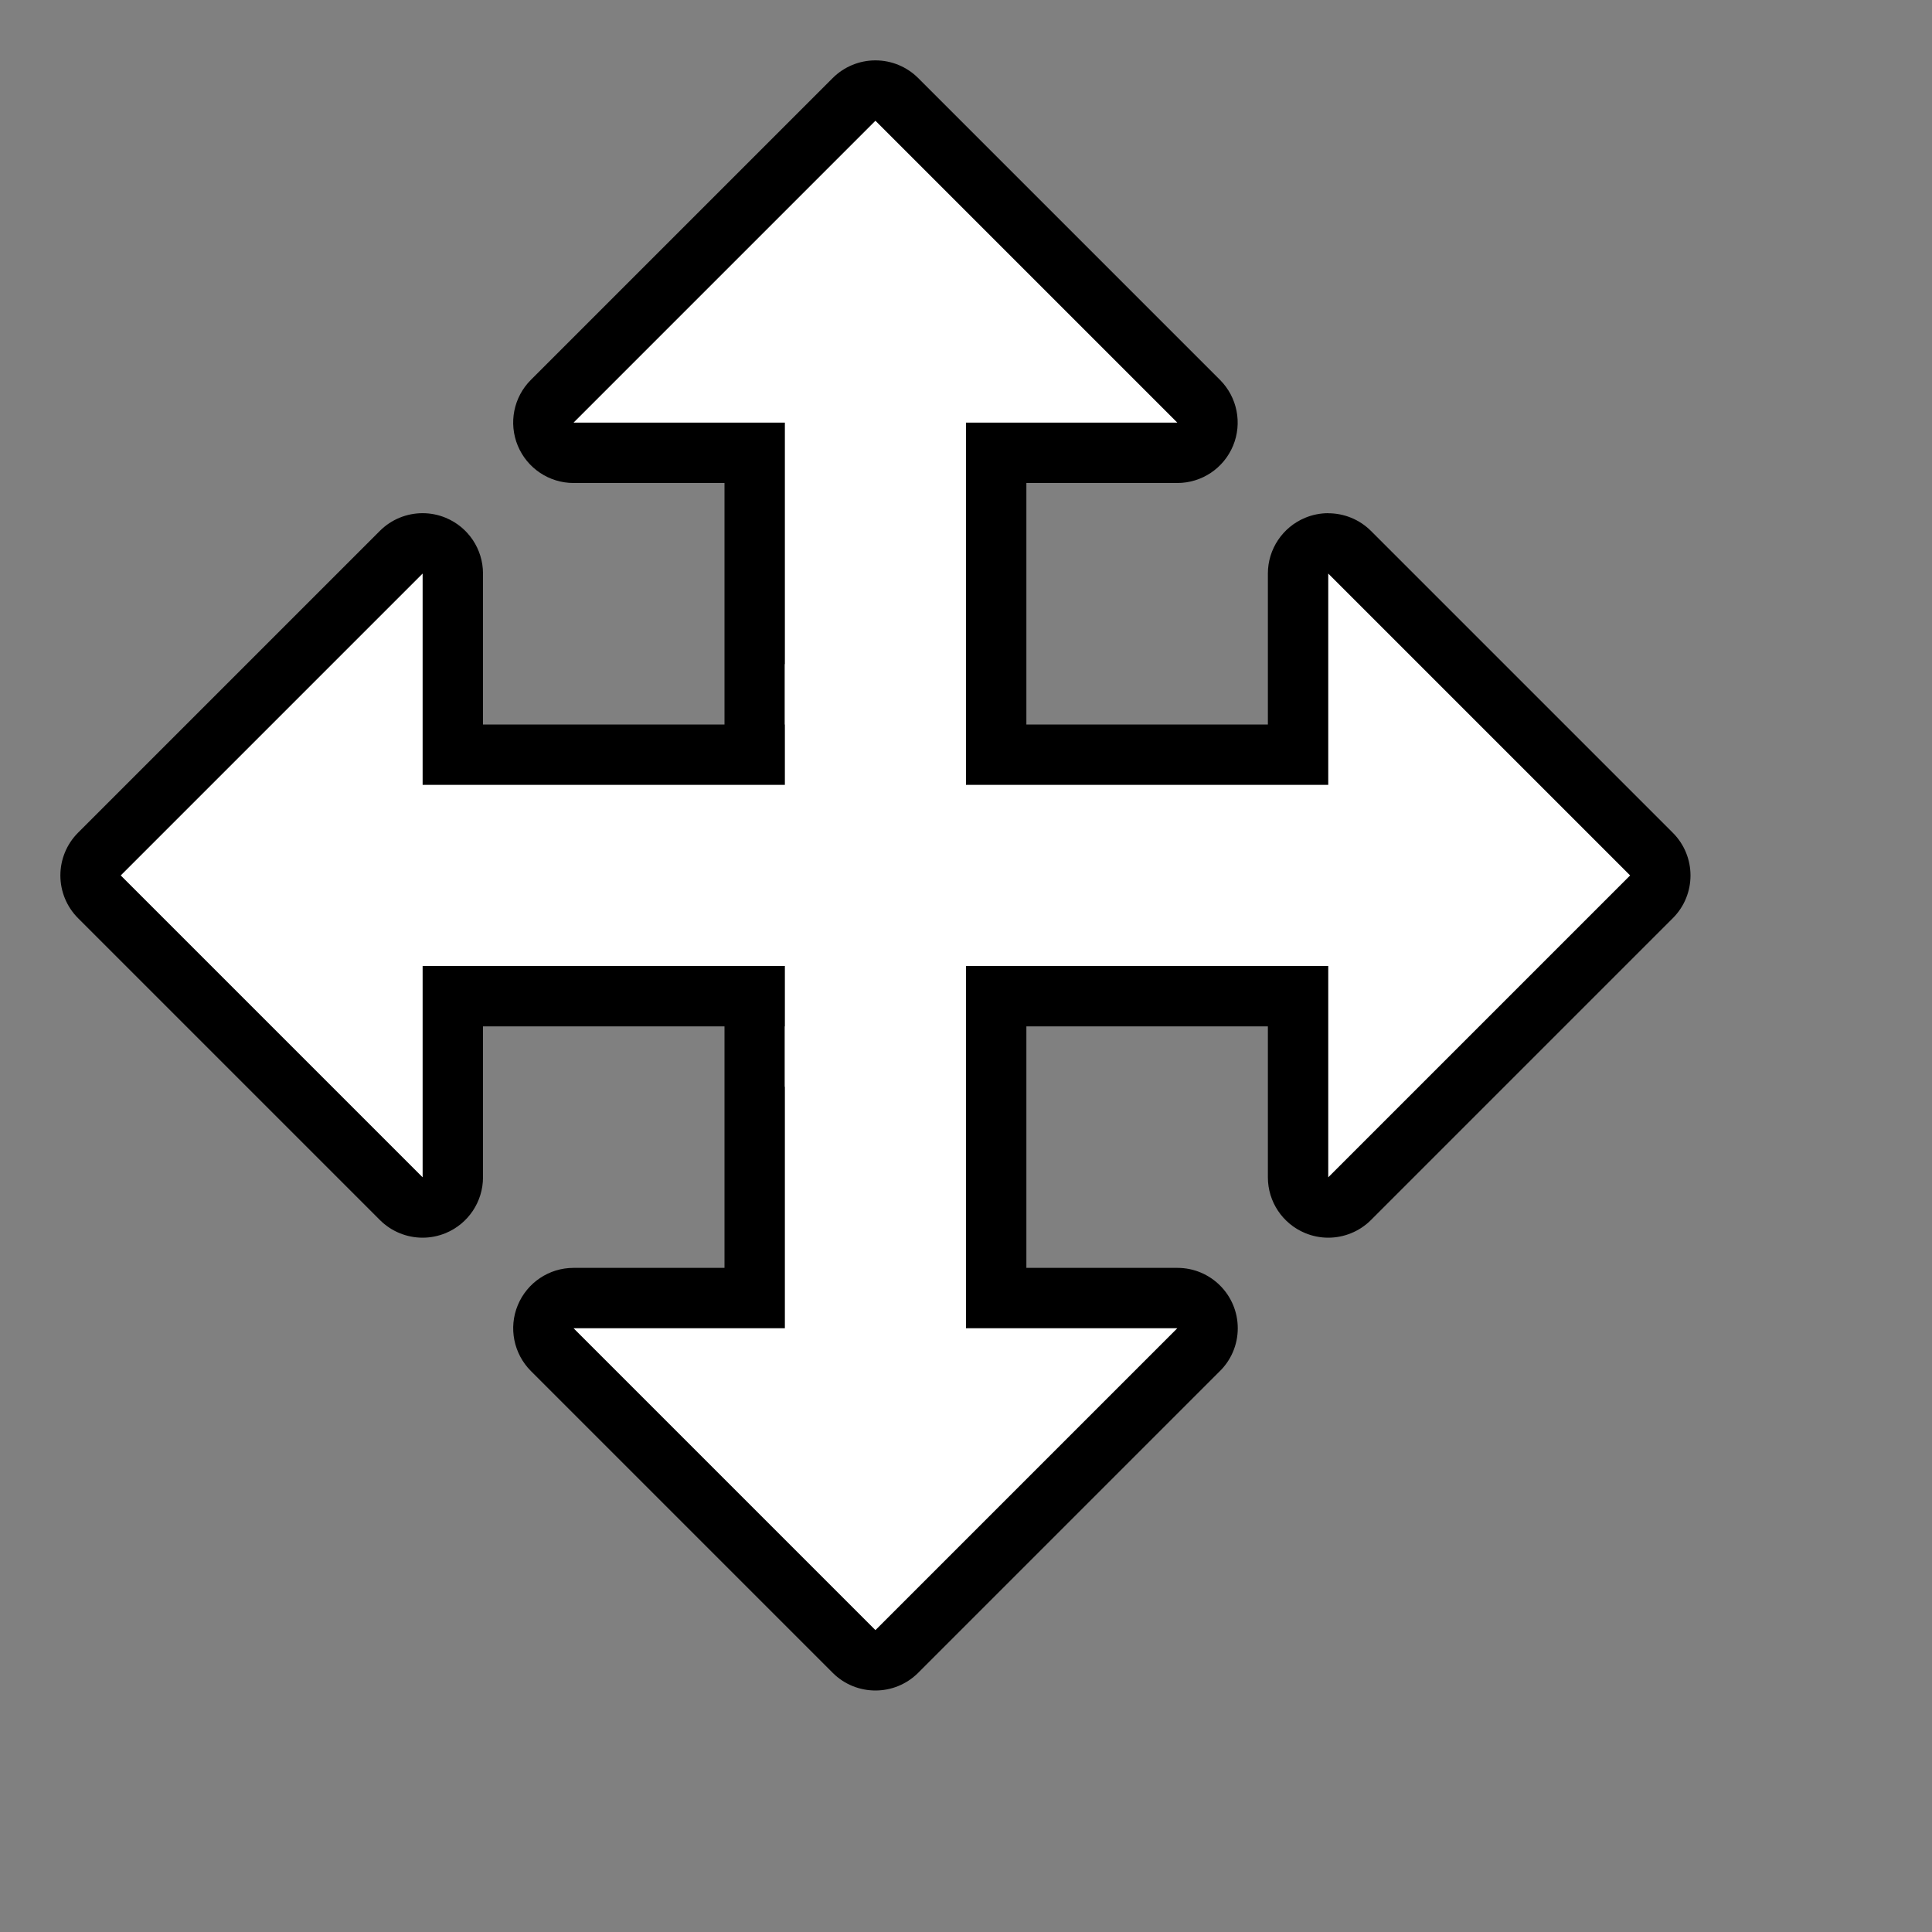 <?xml version="1.0" encoding="UTF-8"?>
<svg id="Layer_1" data-name="Layer 1" xmlns="http://www.w3.org/2000/svg" viewBox="0 0 256 256">
  <rect x="0" y="0" width="256" height="256" fill="#808080" stroke="none"/>
  <defs>
    <style>
      .cls-1 {
        fill: #fff;
      }
    </style>
  </defs>
  <g>
    <g>
      <path class="cls-1" d="M116,220c-1.02,0-2.05-.39-2.83-1.17l-40-40c-1.14-1.14-1.49-2.86-.87-4.36.62-1.5,2.08-2.47,3.7-2.47h24V60h-24c-1.62,0-3.08-.97-3.7-2.47s-.28-3.22.87-4.36L113.17,13.17c.78-.78,1.8-1.17,2.83-1.17s2.05.39,2.83,1.17l40,40c1.14,1.14,1.49,2.86.87,4.36s-2.08,2.47-3.7,2.47h-24v112h24c1.62,0,3.08.97,3.7,2.47.62,1.49.28,3.21-.87,4.36l-40,40c-.78.78-1.8,1.17-2.83,1.17Z"/>
      <path d="M116,16l40,40h-28v120h28l-40,40-40-40h28V56h-28l40-40M156,176h0M116,8c-2.12,0-4.16.84-5.66,2.34l-40,40c-2.29,2.29-2.97,5.73-1.73,8.72,1.24,2.99,4.16,4.94,7.39,4.94h20v104h-20c-3.24,0-6.15,1.95-7.39,4.94-1.24,2.99-.55,6.43,1.73,8.72l40,40c1.56,1.56,3.61,2.34,5.66,2.34s4.09-.78,5.66-2.34l39.92-39.92c1.5-1.45,2.43-3.49,2.43-5.74,0-4.42-3.58-8-8-8h-20.01v-104h20c3.24,0,6.15-1.95,7.39-4.94,1.24-2.99.55-6.43-1.73-8.72L121.66,10.34c-1.5-1.5-3.54-2.34-5.66-2.34h0Z"/>
    </g>
    <g>
      <path class="cls-1" d="M176,160c-.52,0-1.04-.1-1.53-.3-1.5-.62-2.47-2.08-2.47-3.7v-24H60v24c0,1.62-.97,3.08-2.47,3.7-.49.21-1.01.3-1.53.3-1.04,0-2.06-.41-2.83-1.17L13.17,118.83c-1.56-1.56-1.56-4.09,0-5.66l40-40c.77-.77,1.79-1.17,2.83-1.17.52,0,1.03.1,1.53.3,1.49.62,2.47,2.08,2.47,3.7v24h112v-24c0-1.62.97-3.08,2.47-3.7.49-.21,1.01-.3,1.53-.3,1.04,0,2.06.41,2.83,1.17l40,40c1.56,1.56,1.56,4.09,0,5.66l-40,40c-.76.77-1.79,1.17-2.83,1.17Z"/>
      <path d="M176,76l40,40-40,40v-28H56v28l-40-40,40-40v28h120v-28M176,68c-1.03,0-2.07.2-3.06.61-2.99,1.24-4.94,4.16-4.94,7.39v20h-104v-20c0-3.24-1.95-6.15-4.94-7.39-.99-.41-2.03-.61-3.06-.61-2.08,0-4.13.81-5.66,2.34L10.34,110.34c-1.5,1.5-2.34,3.54-2.34,5.66s.84,4.16,2.34,5.66l40,40c1.53,1.53,3.58,2.34,5.66,2.34,1.03,0,2.07-.2,3.06-.61,2.99-1.24,4.94-4.16,4.94-7.39v-20h104v20c0,3.24,1.95,6.15,4.94,7.39.99.41,2.03.61,3.06.61,2.08,0,4.13-.81,5.66-2.34l40-40c3.12-3.12,3.12-8.19,0-11.31l-40-40c-1.53-1.53-3.58-2.34-5.66-2.34h0Z"/>
    </g>
  </g>
  <rect class="cls-1" x="104" y="88" width="24" height="24"/>
  <rect class="cls-1" x="104" y="120" width="24" height="24"/>
</svg>